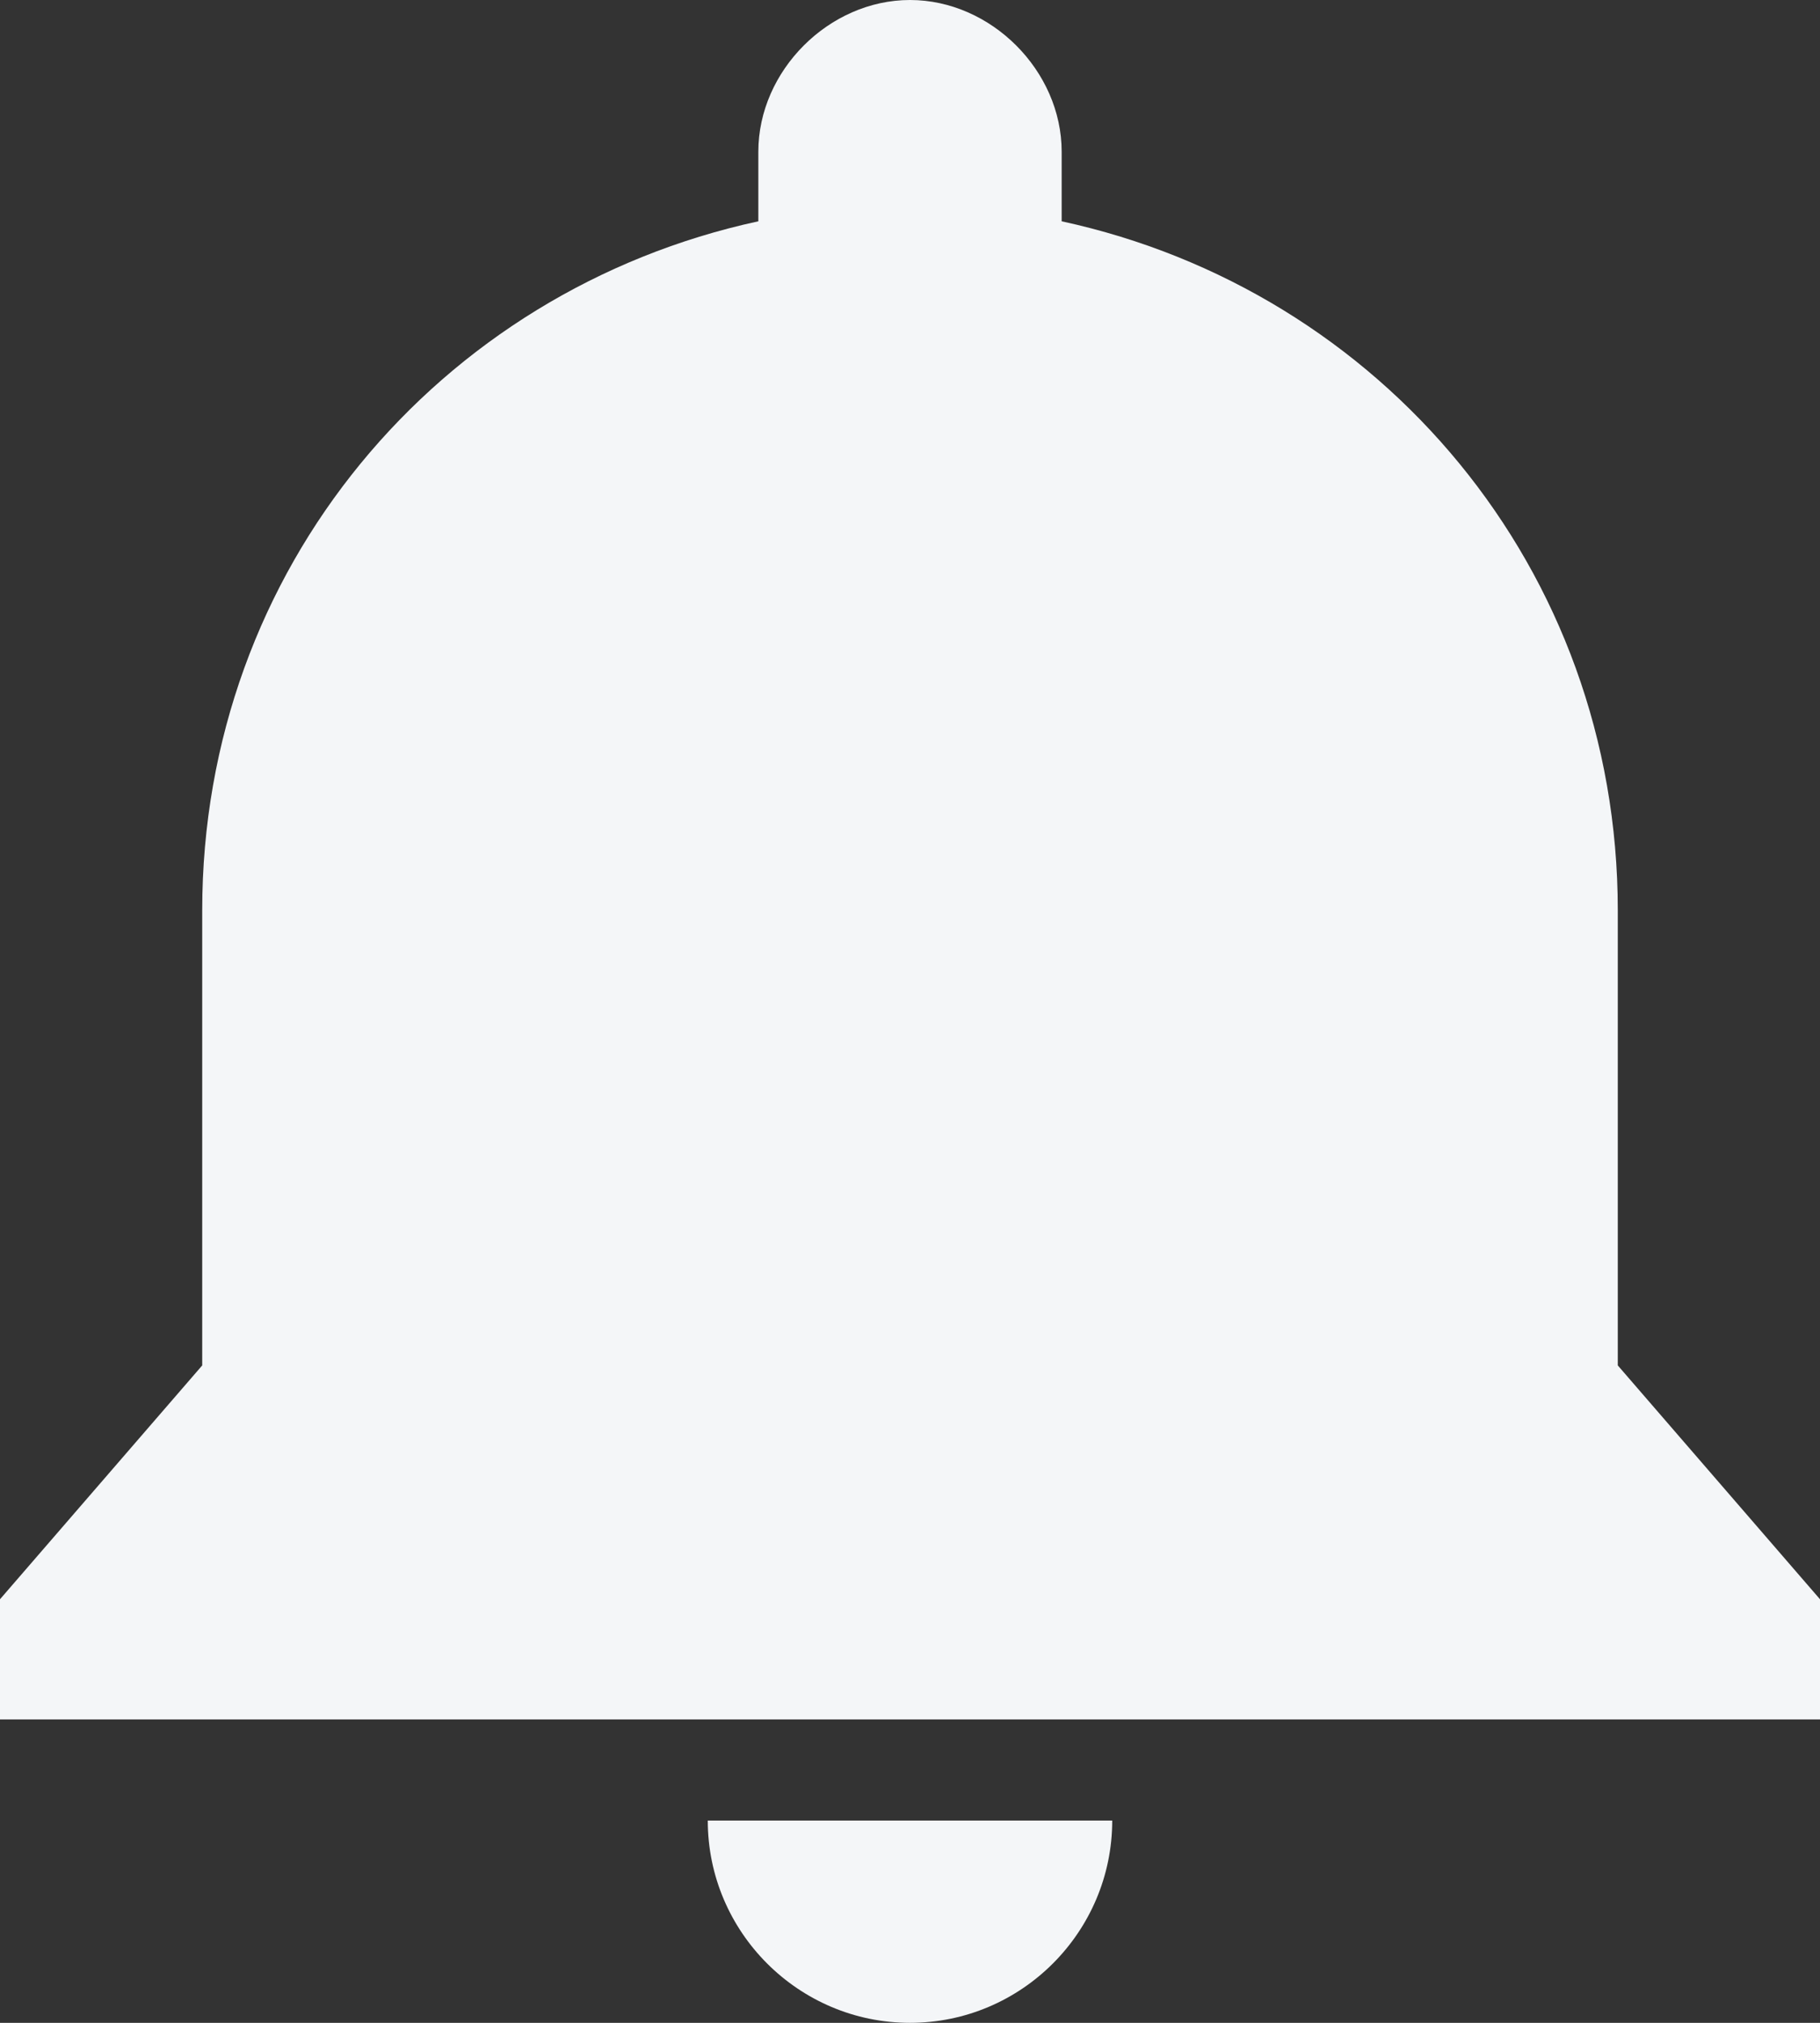 <?xml version="1.0" encoding="UTF-8"?>
<svg width="18px" height="20px" viewBox="0 0 18 20" version="1.1" xmlns="http://www.w3.org/2000/svg" xmlns:xlink="http://www.w3.org/1999/xlink">
    <rect x="0" y="0" width="18" height="20" fill="#333333" stroke="none"/>
    <!-- Generator: Sketch 46.2 (44496) - http://www.bohemiancoding.com/sketch -->
    <title>icon-notifications</title>
    <desc>Created with Sketch.</desc>
    <defs></defs>
    <g id="Page-1" stroke="none" stroke-width="1" fill="none" fill-rule="evenodd">
        <g id="icon-notifications" fill-rule="nonzero" fill="#F4F6F8">
            <path d="M9,0 C8.199,0 7.5,0.699 7.5,1.5 L7.5,2.188 C4.344,2.871 2,5.621 2,9 L2,13.5 L0,15.812 L0,17 L18,17 L18,15.812 L16,13.5 L16,9 C16,5.621 13.656,2.871 10.5,2.188 L10.5,1.5 C10.5,0.699 9.801,0 9,0 Z M7,18 C7,19.102 7.898,20 9,20 C10.102,20 11,19.102 11,18 L7,18 Z" id="Shape"></path>
        </g>
    </g>
</svg>
